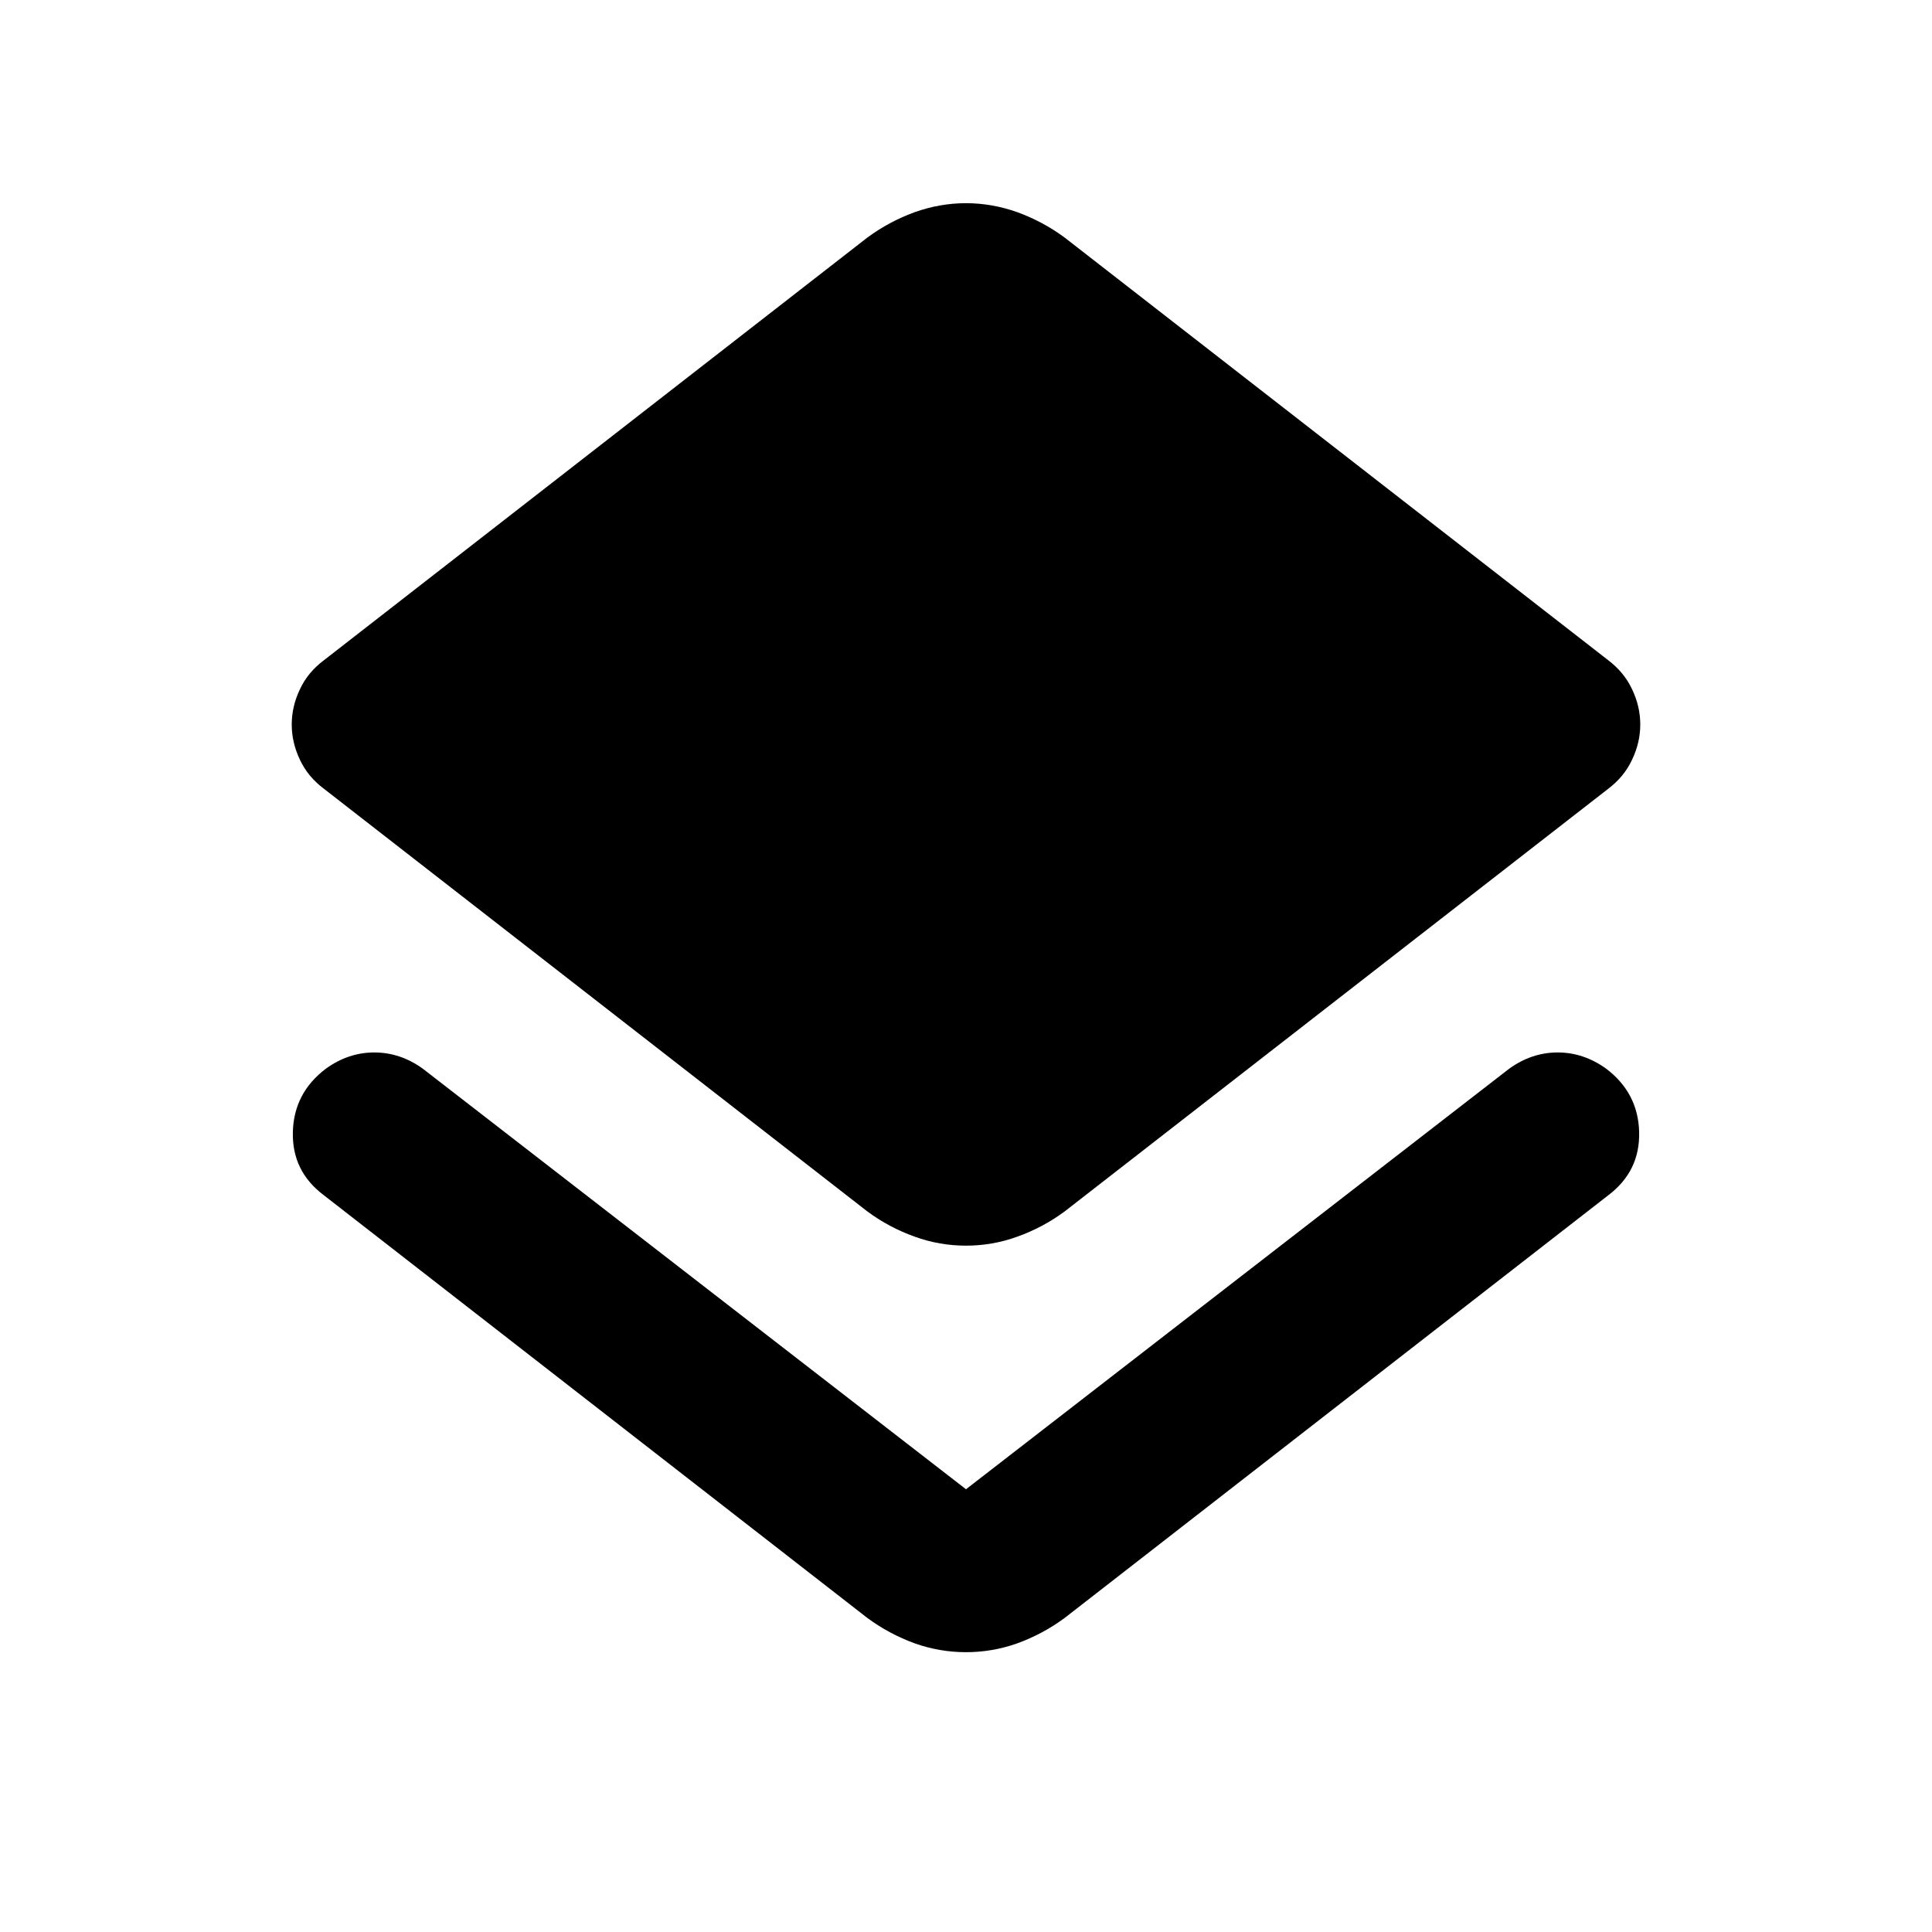 <svg width="12" height="12" viewBox="0 0 12 12" fill="none" xmlns="http://www.w3.org/2000/svg">
<path d="M6 10.262C5.892 10.262 5.785 10.244 5.681 10.207C5.577 10.169 5.479 10.117 5.388 10.05L2.013 7.425C1.879 7.325 1.815 7.194 1.819 7.031C1.823 6.869 1.892 6.737 2.025 6.637C2.117 6.571 2.217 6.537 2.325 6.537C2.433 6.537 2.533 6.571 2.625 6.637L6 9.25L9.375 6.637C9.467 6.571 9.567 6.537 9.675 6.537C9.783 6.537 9.883 6.571 9.975 6.637C10.108 6.737 10.177 6.869 10.181 7.031C10.185 7.194 10.121 7.325 9.988 7.425L6.612 10.05C6.521 10.117 6.423 10.169 6.319 10.207C6.215 10.244 6.108 10.262 6 10.262ZM6 7.737C5.892 7.737 5.785 7.719 5.681 7.681C5.577 7.644 5.479 7.592 5.388 7.525L2.013 4.9C1.946 4.85 1.896 4.79 1.863 4.719C1.829 4.648 1.812 4.575 1.812 4.5C1.812 4.425 1.829 4.352 1.863 4.281C1.896 4.21 1.946 4.15 2.013 4.1L5.388 1.475C5.479 1.408 5.577 1.356 5.681 1.318C5.785 1.281 5.892 1.262 6 1.262C6.108 1.262 6.215 1.281 6.319 1.318C6.423 1.356 6.521 1.408 6.612 1.475L9.988 4.1C10.054 4.15 10.104 4.21 10.137 4.281C10.171 4.352 10.188 4.425 10.188 4.5C10.188 4.575 10.171 4.648 10.137 4.719C10.104 4.79 10.054 4.85 9.988 4.9L6.612 7.525C6.521 7.592 6.423 7.644 6.319 7.681C6.215 7.719 6.108 7.737 6 7.737Z" fill="black"/>
</svg>
